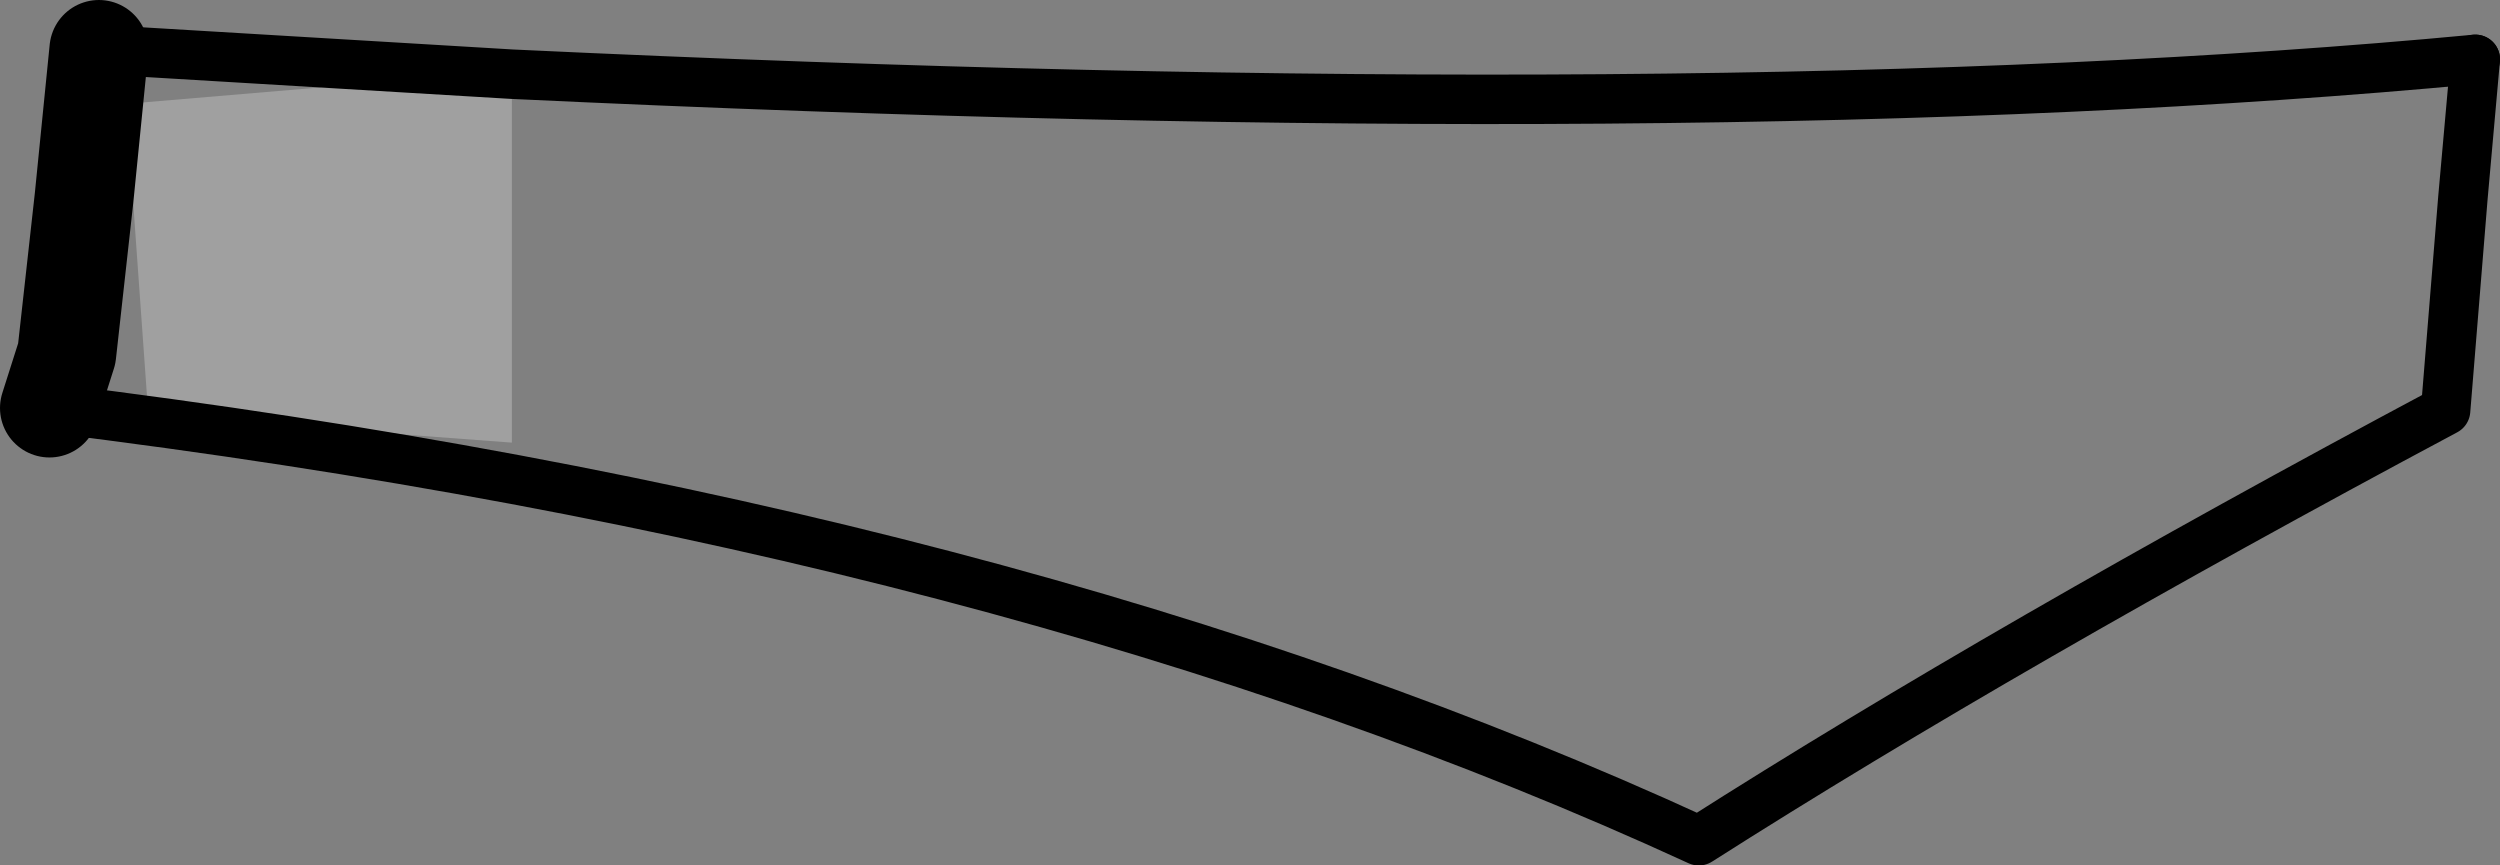 <?xml version="1.0" encoding="UTF-8" standalone="no"?>
<svg xmlns:xlink="http://www.w3.org/1999/xlink" height="17.5px" width="50.55px" xmlns="http://www.w3.org/2000/svg">
  <rect width="100%" height="100%" fill="#808080" stroke="none"/>
  <g transform="matrix(1.0, 0.0, 0.0, 1.0, -188.5, -226.75)">
    <path d="M198.85 228.25 L198.85 235.7 191.5 235.15 191.05 228.85 197.55 228.3 198.85 228.25" fill="#ffffff" fill-opacity="0.251" fill-rule="evenodd" stroke="none"/>
    <path d="M189.5 235.0 Q209.05 237.4 222.85 243.75 229.05 239.8 237.95 235.05 L238.3 230.75 238.55 227.95" fill="none" stroke="#000000" stroke-linecap="round" stroke-linejoin="round" stroke-width="1.0"/>
    <path d="M190.5 227.75 L190.2 230.75 189.85 233.9 189.5 235.0" fill="none" stroke="#000000" stroke-linecap="round" stroke-linejoin="round" stroke-width="2.0"/>
    <path d="M238.55 227.95 Q223.2 229.4 198.85 228.25 L190.5 227.75" fill="none" stroke="#000000" stroke-linecap="round" stroke-linejoin="round" stroke-width="1.0"/>
  </g>
</svg>
